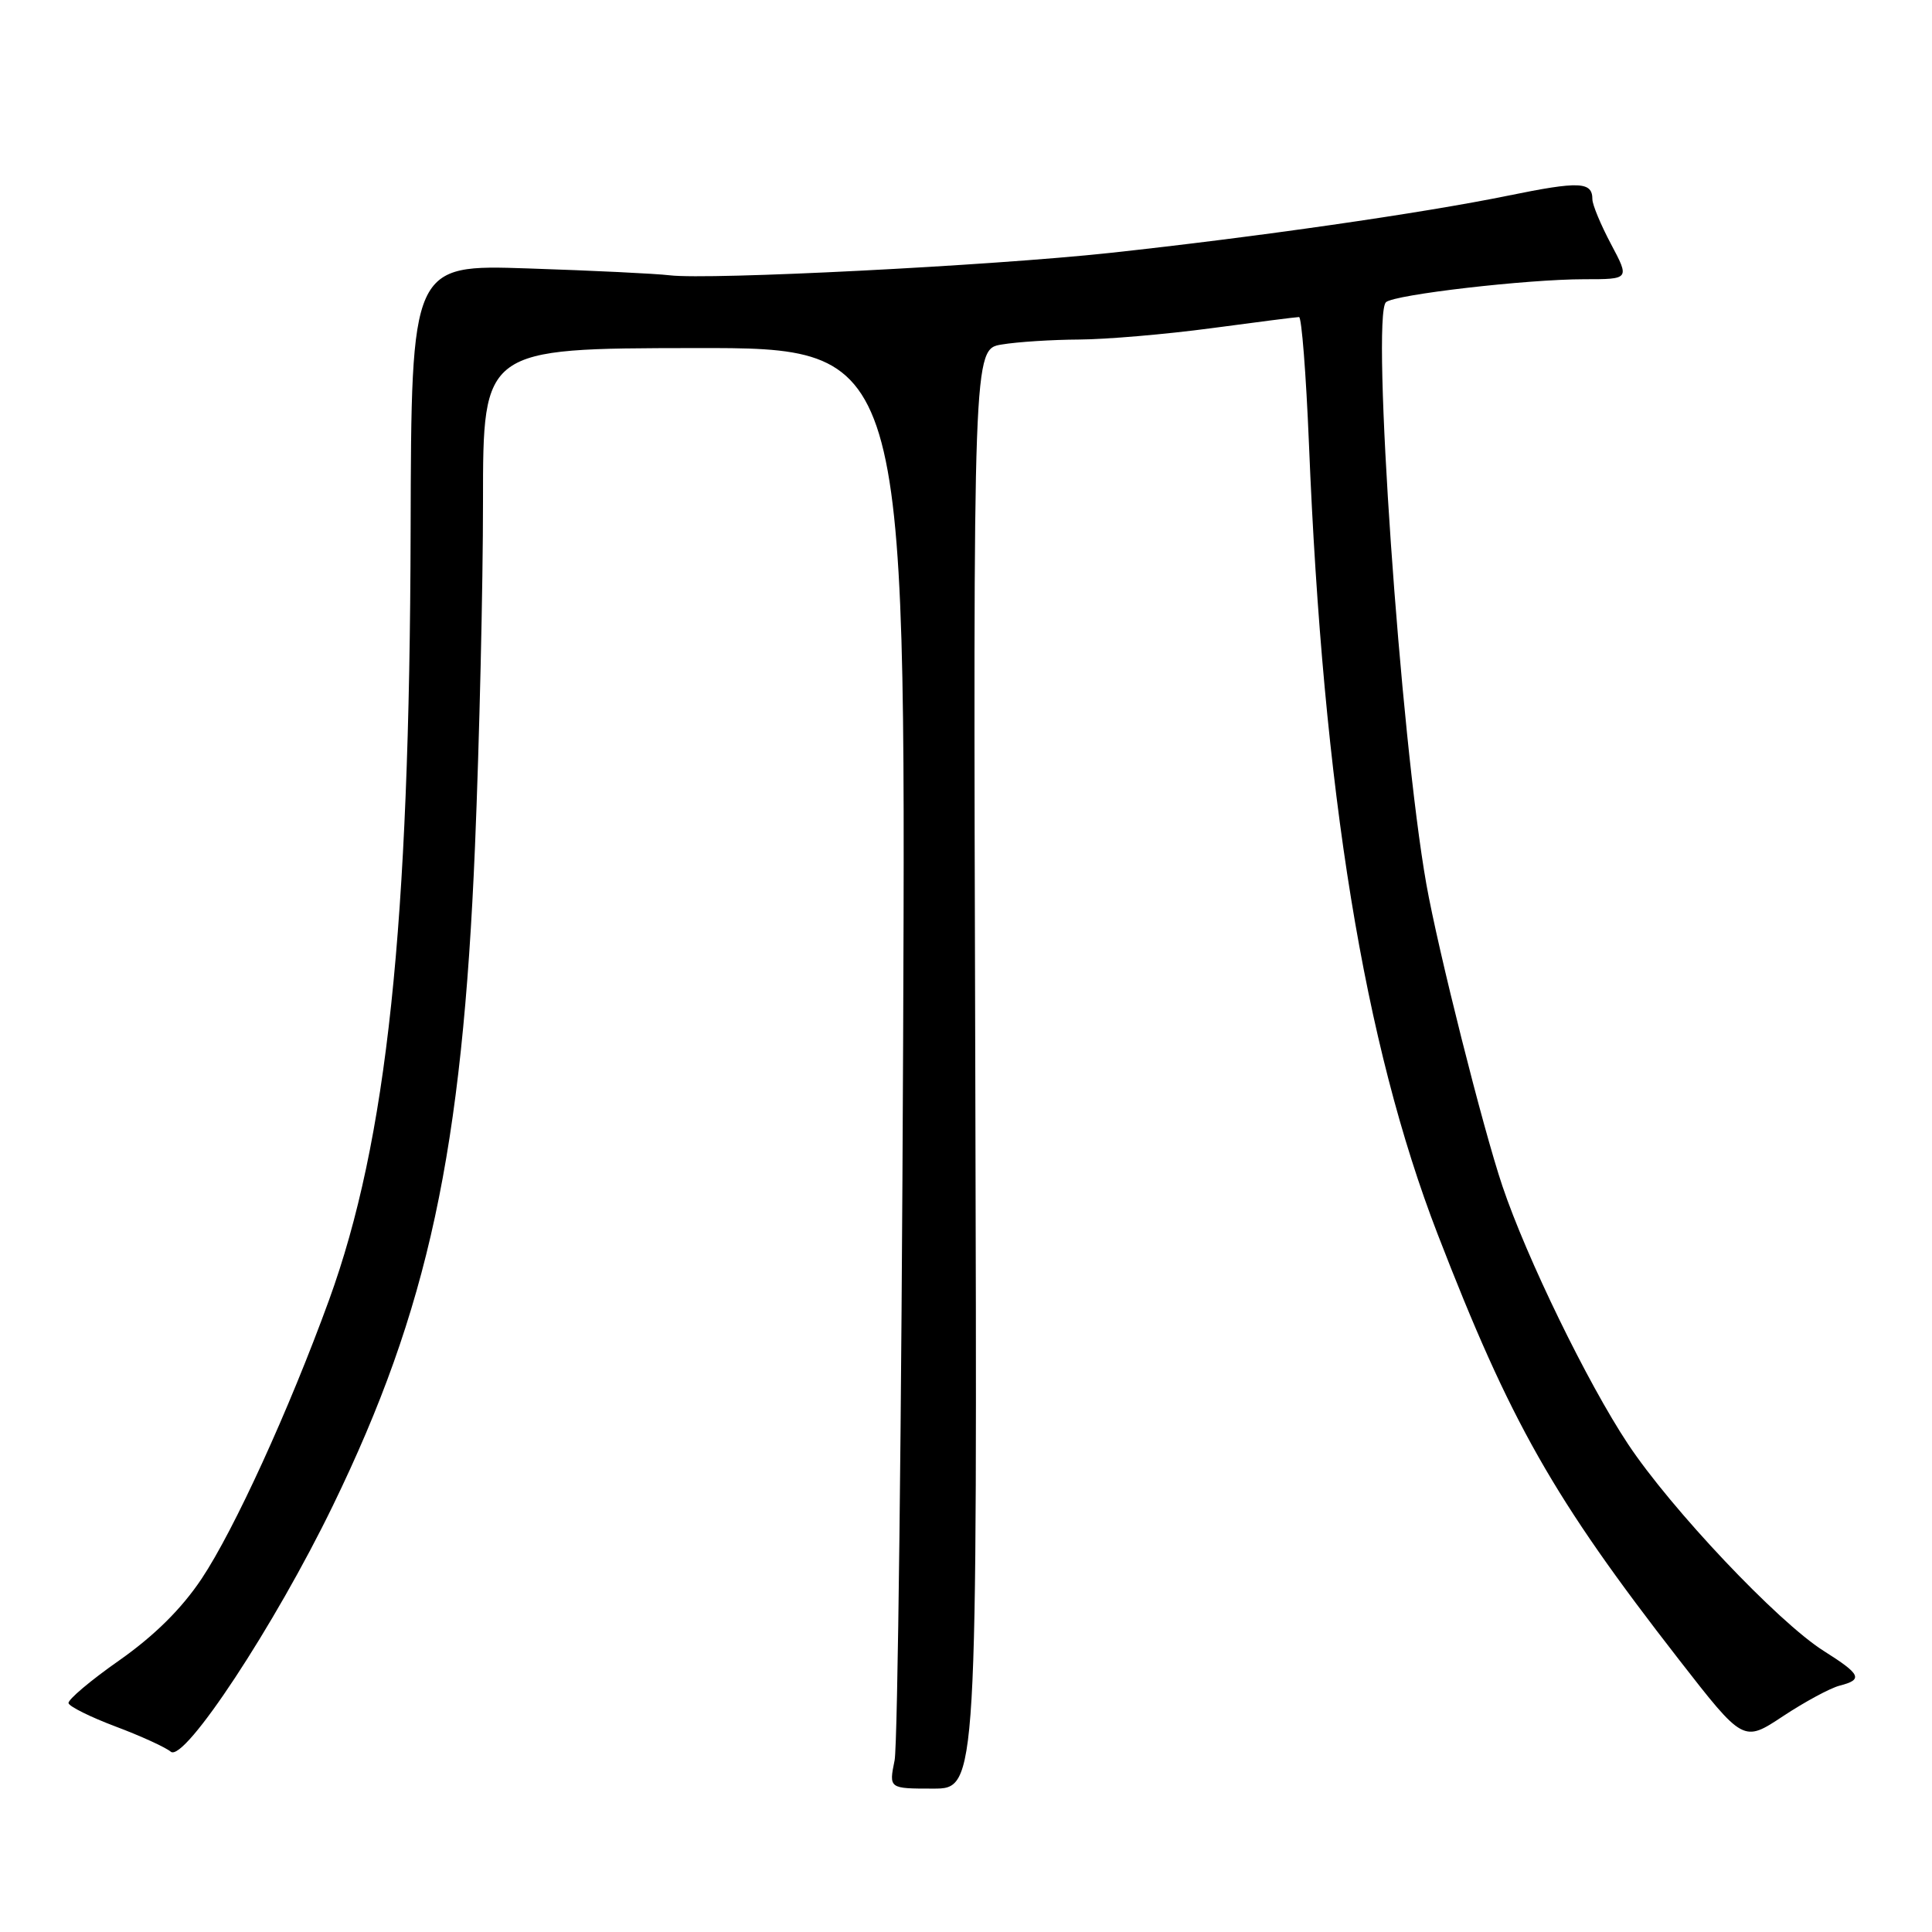 <?xml version="1.0" encoding="UTF-8" standalone="no"?>
<!DOCTYPE svg PUBLIC "-//W3C//DTD SVG 1.1//EN" "http://www.w3.org/Graphics/SVG/1.1/DTD/svg11.dtd" >
<svg xmlns="http://www.w3.org/2000/svg" xmlns:xlink="http://www.w3.org/1999/xlink" version="1.1" viewBox="0 0 256 256">
 <g >
 <path fill="currentColor"
d=" M 129.23 141.63 C 128.95 46.27 128.95 46.27 132.73 45.65 C 134.80 45.30 139.43 45.01 143.00 44.99 C 146.57 44.97 154.45 44.30 160.50 43.49 C 166.55 42.68 171.78 42.01 172.13 42.01 C 172.47 42.00 173.06 49.54 173.44 58.75 C 175.32 104.99 180.75 138.32 190.49 163.52 C 200.13 188.46 205.81 198.49 222.48 219.92 C 231.01 230.88 231.01 230.88 236.25 227.41 C 239.14 225.50 242.51 223.68 243.75 223.36 C 246.91 222.55 246.60 221.88 241.64 218.75 C 235.58 214.92 221.41 199.93 215.71 191.33 C 210.35 183.25 202.28 166.67 199.08 157.17 C 196.49 149.49 190.55 125.89 189.00 117.16 C 185.56 97.74 181.68 41.79 183.65 40.04 C 184.78 39.03 202.35 37.00 209.91 37.00 C 215.94 37.00 215.94 37.00 213.47 32.35 C 212.11 29.79 211.00 27.12 211.00 26.41 C 211.00 24.06 209.29 23.99 199.85 25.92 C 188.46 28.25 166.48 31.41 147.00 33.52 C 131.22 35.22 93.97 37.11 88.75 36.48 C 86.96 36.26 78.53 35.85 70.00 35.57 C 54.50 35.05 54.50 35.05 54.41 70.28 C 54.28 122.91 51.28 151.12 43.60 172.26 C 38.30 186.82 31.02 202.74 26.71 209.20 C 24.06 213.17 20.47 216.72 15.83 219.99 C 12.01 222.66 8.98 225.22 9.08 225.68 C 9.19 226.13 11.99 227.52 15.31 228.77 C 18.62 230.01 21.92 231.52 22.63 232.11 C 24.41 233.58 36.41 215.37 44.11 199.50 C 56.76 173.45 61.25 152.62 62.94 112.14 C 63.52 98.19 64.00 77.64 64.00 66.46 C 64.00 46.16 64.00 46.16 92.02 46.12 C 120.04 46.08 120.04 46.08 119.67 137.79 C 119.46 188.23 118.95 231.19 118.54 233.25 C 117.78 237.00 117.78 237.00 123.64 237.00 C 129.50 237.00 129.50 237.00 129.23 141.63 Z "/>
</g>
</svg>